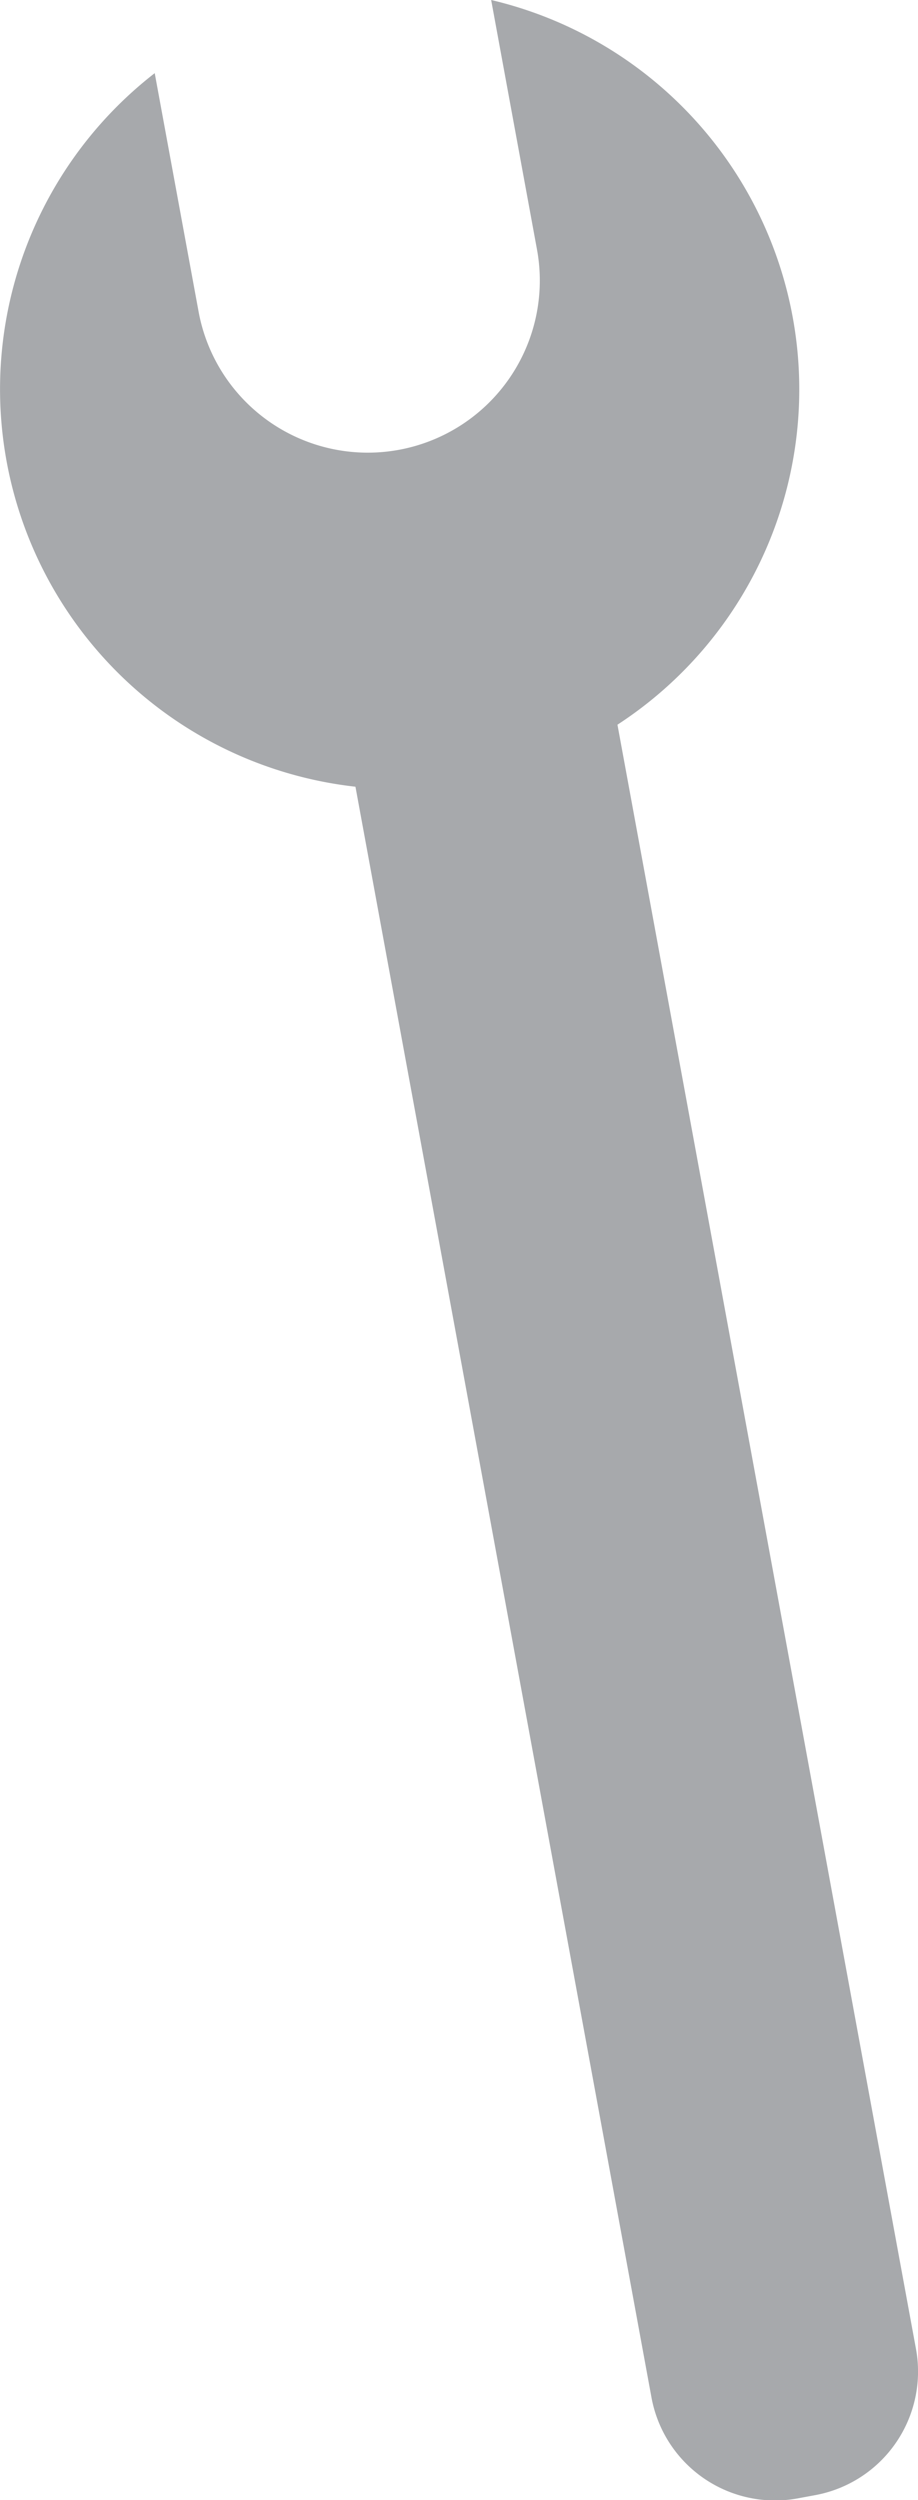 <svg xmlns="http://www.w3.org/2000/svg" viewBox="0 0 90.78 247.12"><defs><style>.cls-1{fill:#a7a9ac;}</style></defs><g id="Capa_2" data-name="Capa 2"><g id="APERTURA"><g id="MUÑECA"><path id="LLAVE" class="cls-1" d="M90.58,232.17,61.06,71.63A39.54,39.54,0,0,0,48.57,0L53.1,24.65a17,17,0,1,1-33.46,6.16L15.3,7.23A39.54,39.54,0,0,0,35.15,77.76L64.43,237a12.42,12.42,0,0,0,14.42,9.95l1.78-.33A12.42,12.42,0,0,0,90.58,232.17Z"/></g></g></g></svg>